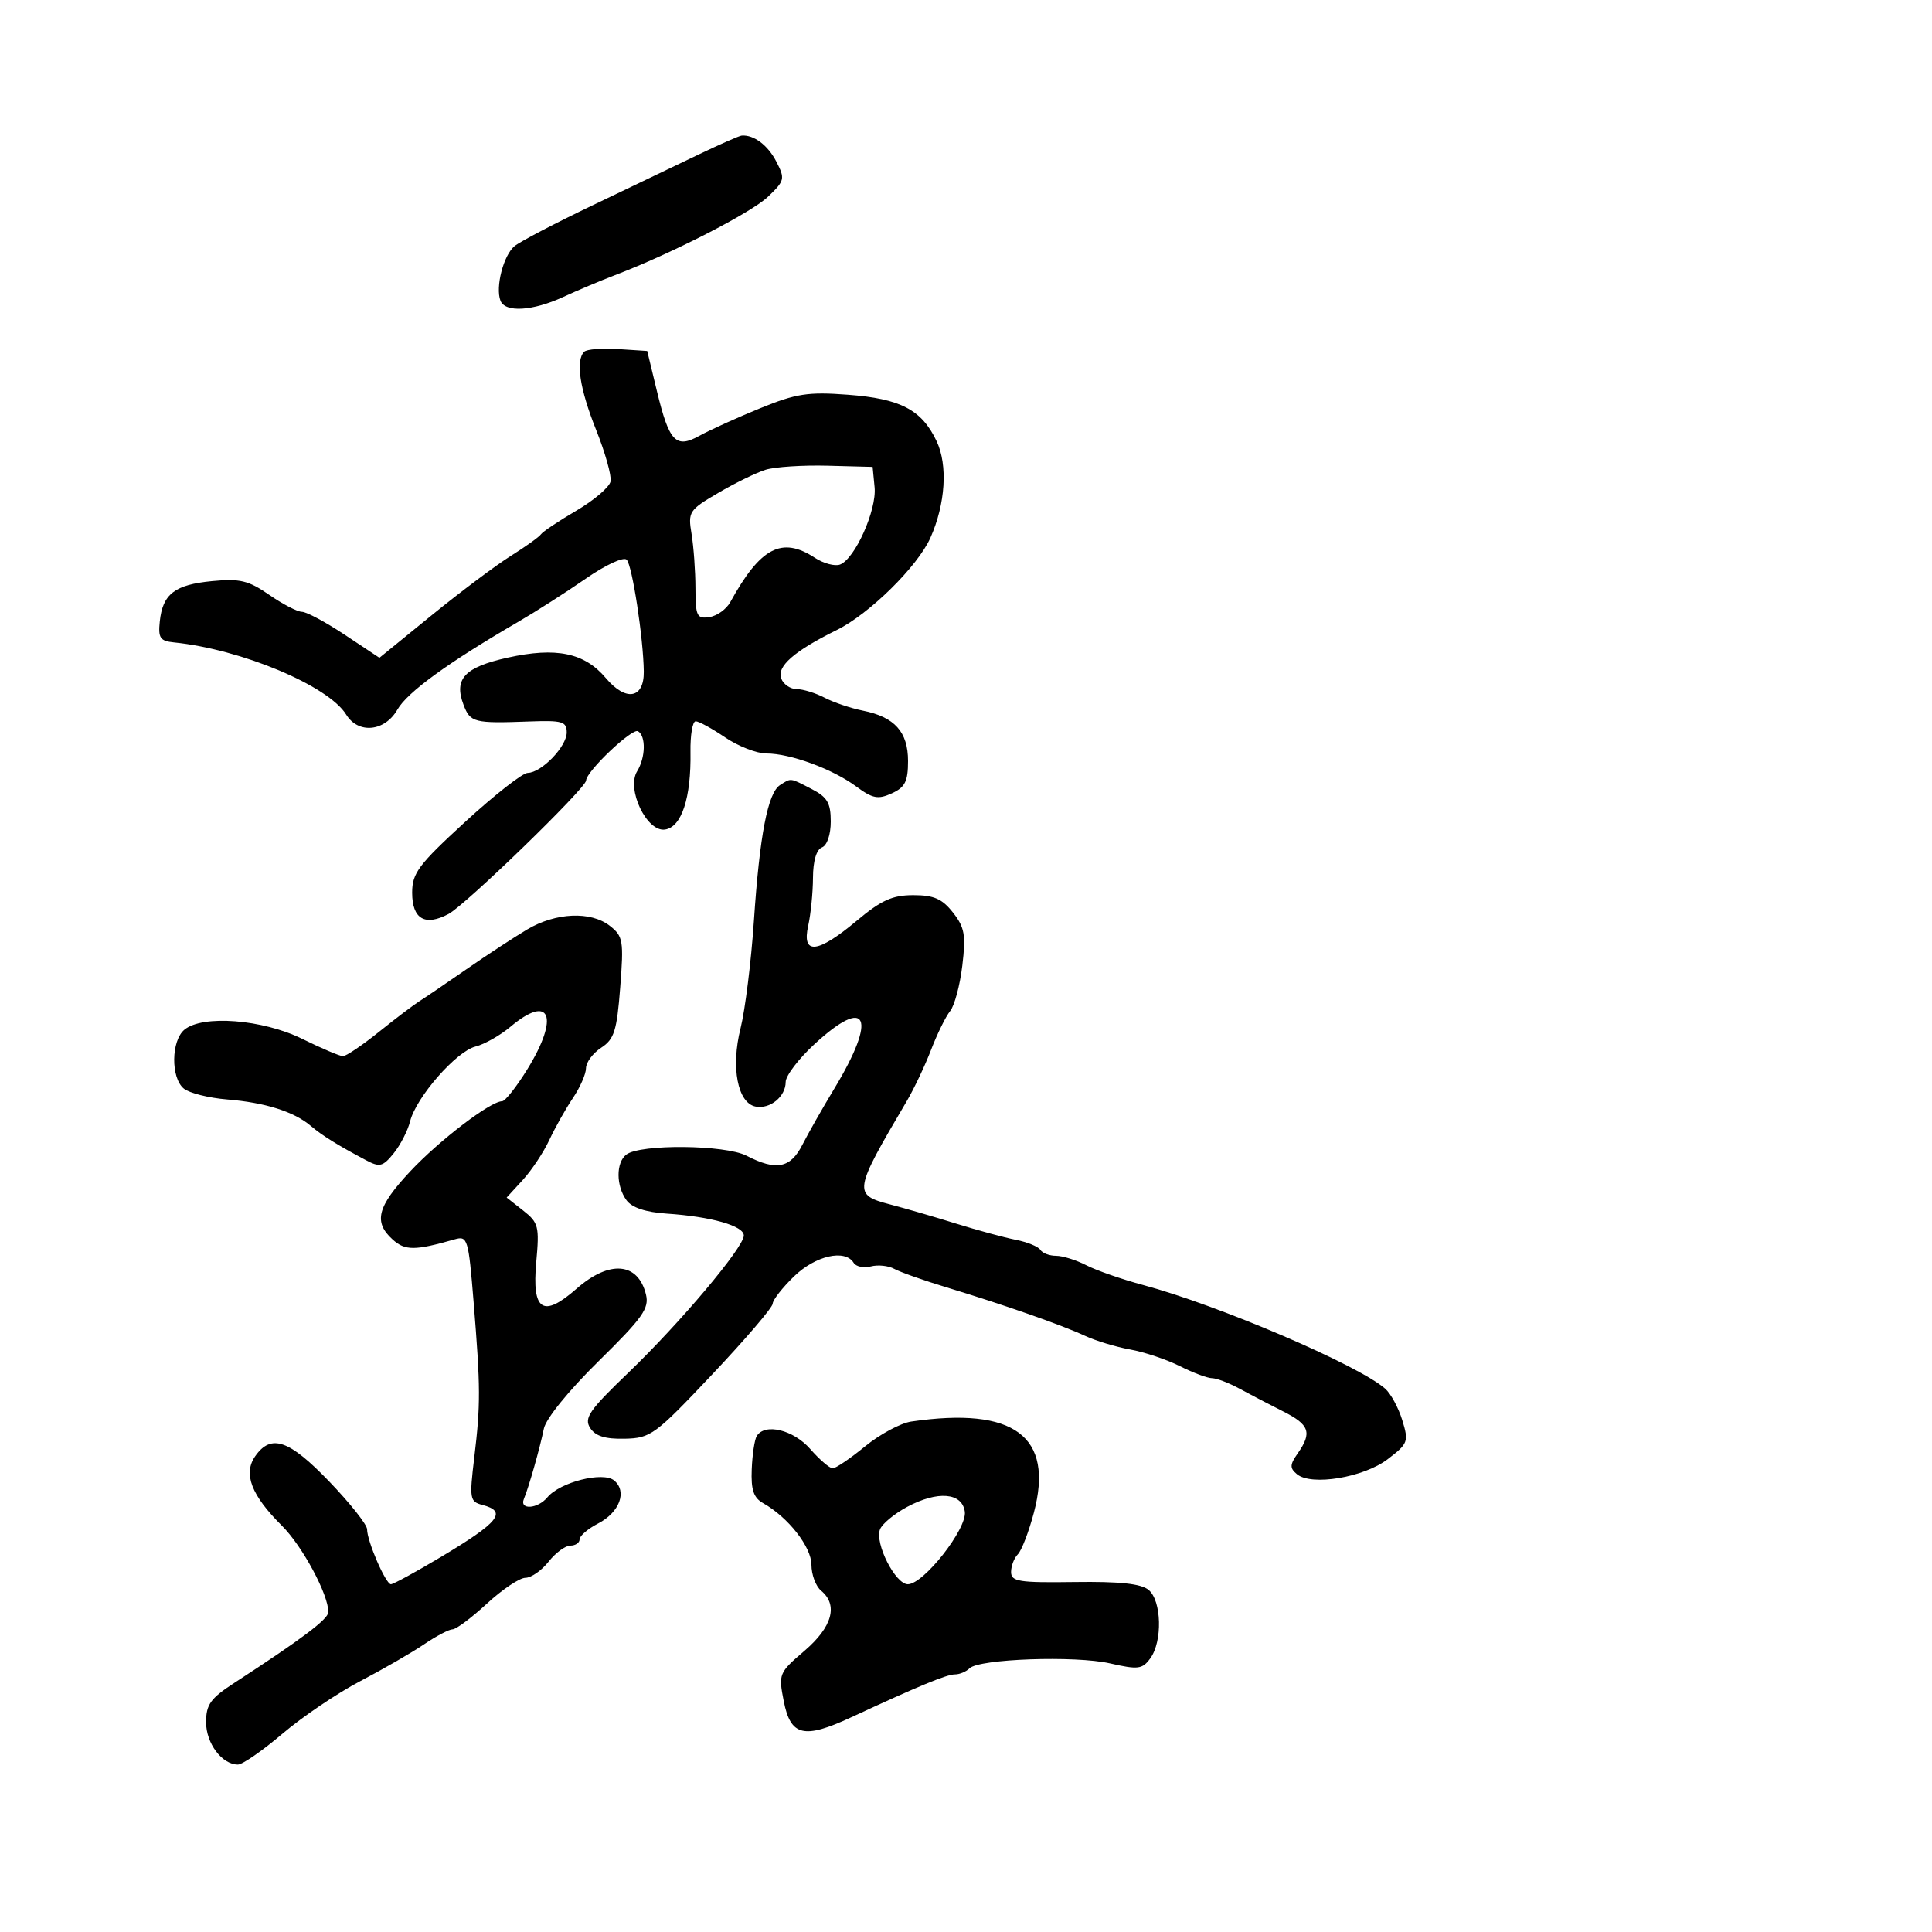 <svg xmlns="http://www.w3.org/2000/svg" width="300" height="300" viewBox="0 0 300 300" version="1.1">
	<path d="M 108.500 23.984 C 105.200 25.566, 97.775 29.122, 92 31.887 C 86.225 34.652, 80.785 37.496, 79.911 38.207 C 78.187 39.610, 76.899 44.573, 77.710 46.687 C 78.428 48.558, 82.696 48.310, 87.434 46.123 C 89.670 45.091, 93.300 43.560, 95.500 42.722 C 104.289 39.372, 116.652 33.035, 119.253 30.547 C 121.861 28.052, 121.929 27.764, 120.540 25.078 C 119.228 22.540, 117.042 20.903, 115.168 21.054 C 114.801 21.083, 111.800 22.402, 108.500 23.984 M 90.713 54.621 C 89.347 55.986, 90.017 60.386, 92.560 66.742 C 93.968 70.261, 94.980 73.865, 94.810 74.750 C 94.639 75.636, 92.250 77.679, 89.500 79.292 C 86.750 80.904, 84.275 82.556, 84 82.962 C 83.725 83.369, 81.617 84.880, 79.315 86.322 C 77.013 87.764, 71.482 91.912, 67.024 95.541 L 58.917 102.140 53.539 98.570 C 50.581 96.606, 47.587 95, 46.884 95 C 46.182 95, 43.901 93.817, 41.815 92.372 C 38.588 90.136, 37.263 89.816, 32.936 90.232 C 27.129 90.790, 25.258 92.234, 24.813 96.500 C 24.545 99.065, 24.863 99.536, 27 99.751 C 37.436 100.800, 50.989 106.478, 53.758 110.963 C 55.642 114.012, 59.745 113.607, 61.713 110.178 C 63.263 107.477, 69.592 102.880, 80.454 96.567 C 83.229 94.954, 87.963 91.927, 90.972 89.840 C 94.027 87.722, 96.825 86.425, 97.305 86.905 C 98.170 87.770, 99.906 99.103, 99.967 104.281 C 100.017 108.497, 97.189 108.983, 94.077 105.294 C 90.754 101.356, 86.372 100.446, 78.812 102.123 C 72.139 103.604, 70.446 105.413, 71.975 109.435 C 73.029 112.206, 73.584 112.346, 82.250 112.027 C 87.325 111.841, 88 112.041, 88 113.734 C 88 115.928, 84.076 119.992, 81.936 120.016 C 81.146 120.024, 76.787 123.438, 72.250 127.602 C 64.978 134.275, 64 135.580, 64 138.617 C 64 142.707, 66 143.873, 69.658 141.916 C 72.340 140.480, 90.994 122.380, 91.009 121.199 C 91.026 119.782, 98.181 112.994, 99.075 113.546 C 100.321 114.317, 100.245 117.628, 98.932 119.764 C 97.230 122.532, 100.424 129.223, 103.253 128.814 C 105.842 128.440, 107.335 123.896, 107.217 116.750 C 107.174 114.138, 107.538 112, 108.025 112 C 108.512 112, 110.569 113.125, 112.595 114.500 C 114.621 115.875, 117.510 117, 119.014 117 C 122.725 117, 129.277 119.406, 132.940 122.113 C 135.496 124.003, 136.337 124.167, 138.477 123.192 C 140.541 122.252, 141 121.340, 141 118.176 C 141 113.644, 138.930 111.336, 133.978 110.346 C 132.114 109.973, 129.443 109.070, 128.044 108.340 C 126.645 107.610, 124.698 107.010, 123.719 107.006 C 122.739 107.003, 121.656 106.267, 121.313 105.372 C 120.587 103.480, 123.321 101.089, 129.941 97.826 C 135.003 95.331, 142.497 87.945, 144.477 83.500 C 146.814 78.253, 147.199 72.222, 145.435 68.503 C 143.118 63.622, 139.845 61.909, 131.657 61.294 C 125.461 60.828, 123.627 61.112, 118 63.409 C 114.425 64.869, 110.222 66.773, 108.660 67.641 C 104.938 69.710, 103.918 68.648, 102 60.709 L 100.500 54.500 95.963 54.204 C 93.467 54.041, 91.105 54.229, 90.713 54.621 M 118.889 72.942 C 117.453 73.388, 114.143 75.004, 111.534 76.533 C 106.988 79.197, 106.814 79.464, 107.384 82.907 C 107.711 84.883, 107.983 88.669, 107.989 91.320 C 107.999 95.680, 108.205 96.109, 110.148 95.820 C 111.329 95.644, 112.791 94.600, 113.395 93.500 C 118.069 85, 121.401 83.251, 126.527 86.610 C 127.879 87.495, 129.643 87.967, 130.447 87.659 C 132.763 86.770, 136.149 79.201, 135.808 75.676 L 135.500 72.500 128.500 72.316 C 124.650 72.215, 120.325 72.497, 118.889 72.942 M 121.138 121.894 C 119.223 123.107, 117.962 129.641, 117.064 143 C 116.639 149.325, 115.704 156.839, 114.986 159.698 C 113.467 165.745, 114.540 171.288, 117.333 171.826 C 119.577 172.258, 122 170.274, 122 168.005 C 122 167.042, 124.015 164.397, 126.478 162.127 C 134.718 154.532, 136.255 157.943, 129.574 169 C 127.746 172.025, 125.508 175.963, 124.600 177.750 C 122.742 181.408, 120.532 181.843, 115.924 179.461 C 112.615 177.750, 99.412 177.625, 97.250 179.285 C 95.633 180.526, 95.648 184.137, 97.279 186.367 C 98.126 187.525, 100.240 188.229, 103.529 188.450 C 110.446 188.913, 115.500 190.348, 115.500 191.849 C 115.500 193.691, 105.605 205.439, 97.500 213.220 C 91.509 218.972, 90.663 220.197, 91.631 221.720 C 92.445 223, 93.955 223.473, 97.008 223.404 C 101.046 223.313, 101.711 222.824, 110.605 213.404 C 115.749 207.957, 119.967 203.026, 119.979 202.446 C 119.990 201.867, 121.484 199.954, 123.298 198.196 C 126.625 194.971, 131.217 193.925, 132.554 196.087 C 132.923 196.685, 134.127 196.939, 135.228 196.651 C 136.329 196.363, 137.966 196.534, 138.865 197.032 C 139.764 197.530, 143.425 198.824, 147 199.907 C 155.888 202.602, 164.897 205.756, 168.500 207.436 C 170.150 208.205, 173.300 209.157, 175.500 209.552 C 177.700 209.947, 181.170 211.110, 183.210 212.135 C 185.251 213.161, 187.501 214.003, 188.210 214.006 C 188.920 214.010, 190.850 214.748, 192.500 215.648 C 194.150 216.548, 197.188 218.131, 199.250 219.165 C 203.342 221.218, 203.772 222.452, 201.518 225.670 C 200.273 227.448, 200.254 227.966, 201.397 228.915 C 203.637 230.773, 211.750 229.428, 215.485 226.579 C 218.656 224.160, 218.769 223.858, 217.745 220.521 C 217.152 218.589, 215.955 216.386, 215.084 215.626 C 210.860 211.937, 189.275 202.696, 177.500 199.535 C 174.200 198.650, 170.226 197.267, 168.669 196.462 C 167.112 195.658, 165.001 195, 163.978 195 C 162.955 195, 161.861 194.585, 161.548 194.077 C 161.234 193.569, 159.520 192.868, 157.739 192.518 C 155.957 192.168, 151.800 191.040, 148.500 190.012 C 145.200 188.983, 140.588 187.642, 138.250 187.031 C 132.434 185.510, 132.509 185.037, 140.791 171 C 141.927 169.075, 143.633 165.475, 144.583 163 C 145.533 160.525, 146.862 157.825, 147.536 157 C 148.210 156.175, 149.061 153, 149.428 149.945 C 150 145.186, 149.792 144.005, 147.975 141.695 C 146.298 139.563, 145.011 139, 141.816 139 C 138.567 139, 136.843 139.782, 133 143 C 126.938 148.075, 124.479 148.321, 125.497 143.750 C 125.894 141.963, 126.229 138.613, 126.239 136.308 C 126.251 133.693, 126.774 131.917, 127.629 131.589 C 128.430 131.282, 129 129.604, 129 127.557 C 129 124.686, 128.466 123.775, 126.050 122.526 C 122.618 120.751, 122.887 120.786, 121.138 121.894 M 81.850 144.331 C 79.842 145.524, 75.603 148.300, 72.431 150.500 C 69.258 152.700, 65.951 154.948, 65.081 155.496 C 64.211 156.044, 61.394 158.181, 58.821 160.246 C 56.247 162.311, 53.744 164, 53.258 164 C 52.772 164, 49.928 162.792, 46.937 161.316 C 40.780 158.277, 31.452 157.550, 28.634 159.889 C 26.571 161.601, 26.507 167.346, 28.533 169.028 C 29.376 169.727, 32.414 170.490, 35.283 170.723 C 41.175 171.201, 45.670 172.622, 48.257 174.826 C 50.017 176.325, 52.438 177.829, 56.867 180.174 C 58.958 181.281, 59.457 181.154, 61.130 179.088 C 62.173 177.800, 63.320 175.567, 63.679 174.124 C 64.610 170.388, 70.846 163.256, 73.836 162.505 C 75.227 162.156, 77.668 160.774, 79.260 159.435 C 85.442 154.233, 86.912 157.862, 81.914 165.985 C 80.217 168.743, 78.440 171, 77.964 171 C 76.162 171, 68.198 177.081, 63.691 181.899 C 58.568 187.377, 57.958 189.747, 60.973 192.475 C 62.896 194.216, 64.440 194.211, 70.602 192.446 C 72.605 191.873, 72.743 192.328, 73.543 202.172 C 74.622 215.462, 74.633 218.075, 73.644 226.321 C 72.874 232.741, 72.948 233.174, 74.913 233.687 C 78.828 234.711, 77.508 236.362, 68.440 241.781 C 64.557 244.101, 61.075 246, 60.703 246 C 59.899 246, 57 239.316, 57 237.461 C 57 236.748, 54.371 233.428, 51.158 230.083 C 44.891 223.558, 42.097 222.596, 39.631 226.116 C 37.729 228.833, 39.014 232.181, 43.776 236.912 C 46.965 240.080, 51.023 247.639, 50.982 250.333 C 50.965 251.422, 46.876 254.499, 36.361 261.335 C 32.684 263.724, 32 264.681, 32 267.430 C 32 270.712, 34.474 274, 36.943 274 C 37.650 274, 40.765 271.843, 43.864 269.207 C 46.964 266.571, 52.401 262.898, 55.946 261.044 C 59.491 259.191, 63.941 256.622, 65.835 255.337 C 67.729 254.052, 69.728 253, 70.278 253 C 70.827 253, 73.229 251.200, 75.616 249 C 78.003 246.800, 80.688 245, 81.584 245 C 82.479 245, 84.097 243.875, 85.179 242.500 C 86.260 241.125, 87.787 240, 88.573 240 C 89.358 240, 90 239.562, 90 239.026 C 90 238.490, 91.293 237.383, 92.873 236.566 C 96.209 234.840, 97.421 231.594, 95.365 229.888 C 93.636 228.453, 86.961 230.138, 84.996 232.505 C 83.496 234.313, 80.623 234.506, 81.352 232.750 C 82.124 230.888, 83.834 224.867, 84.450 221.844 C 84.766 220.291, 88.297 215.938, 92.955 211.358 C 99.790 204.638, 100.832 203.171, 100.306 201.014 C 99.082 195.999, 94.636 195.625, 89.532 200.106 C 84.298 204.702, 82.580 203.569, 83.268 195.977 C 83.771 190.431, 83.624 189.849, 81.241 187.975 L 78.671 185.953 81.173 183.227 C 82.549 181.727, 84.409 178.925, 85.306 177 C 86.204 175.075, 87.849 172.150, 88.962 170.500 C 90.076 168.850, 90.990 166.764, 90.993 165.865 C 90.997 164.966, 92.057 163.537, 93.350 162.690 C 95.378 161.362, 95.783 160.077, 96.306 153.325 C 96.868 146.070, 96.751 145.374, 94.706 143.772 C 91.741 141.450, 86.300 141.686, 81.850 144.331 M 141.500 220.738 C 139.850 220.979, 136.624 222.712, 134.332 224.588 C 132.039 226.465, 129.777 228, 129.304 228 C 128.832 228, 127.261 226.650, 125.813 225 C 123.191 222.012, 118.772 220.942, 117.506 222.990 C 117.170 223.534, 116.820 225.856, 116.729 228.150 C 116.601 231.346, 117.015 232.576, 118.501 233.411 C 122.391 235.597, 126 240.204, 126 242.983 C 126 244.508, 126.675 246.315, 127.500 247 C 130.184 249.227, 129.242 252.637, 124.924 256.333 C 120.941 259.742, 120.867 259.923, 121.701 264.161 C 122.771 269.591, 124.817 270.078, 132.188 266.656 C 142.667 261.791, 146.999 260, 148.289 260 C 149.010 260, 150.028 259.575, 150.550 259.056 C 152.033 257.584, 166.960 257.059, 172.368 258.290 C 176.732 259.283, 177.379 259.202, 178.618 257.508 C 180.536 254.884, 180.382 248.562, 178.358 246.882 C 177.189 245.912, 173.878 245.559, 166.858 245.656 C 158.202 245.775, 157 245.585, 157 244.096 C 157 243.163, 157.473 241.927, 158.051 241.349 C 158.629 240.771, 159.748 237.868, 160.536 234.899 C 163.692 223.015, 157.491 218.401, 141.500 220.738 M 140.872 233.982 C 138.876 235.050, 136.975 236.623, 136.646 237.479 C 135.811 239.655, 139.033 246, 140.973 246 C 143.423 246, 150.192 237.372, 149.817 234.730 C 149.396 231.765, 145.609 231.449, 140.872 233.982" stroke="none" fill="black" fill-rule="evenodd"/>
</svg>